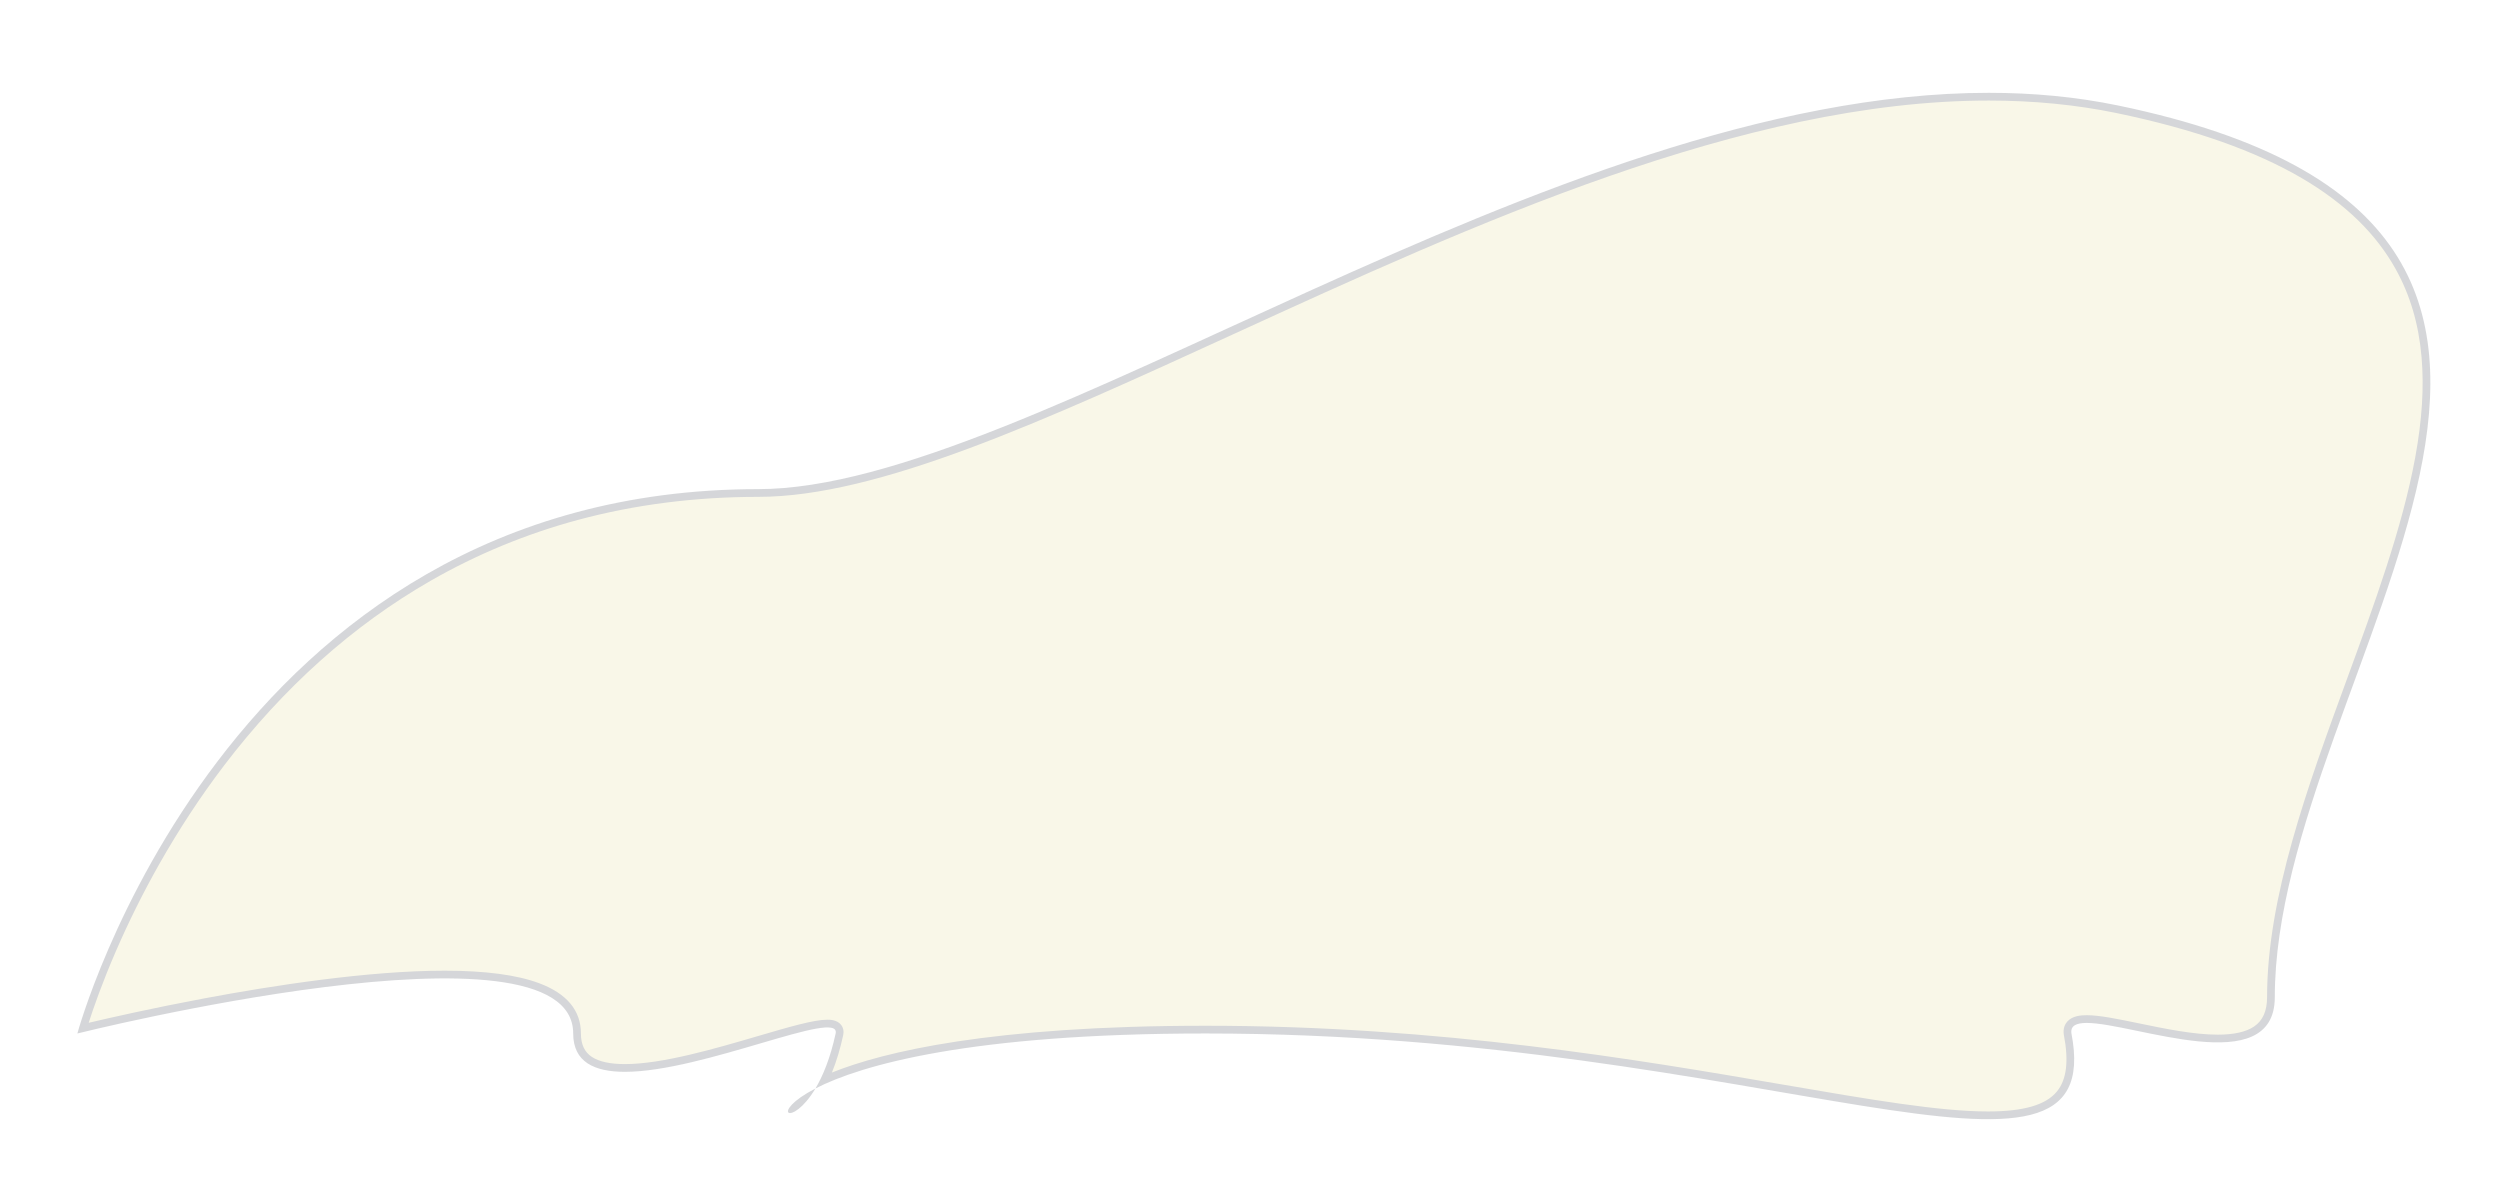 <svg xmlns="http://www.w3.org/2000/svg" xmlns:xlink="http://www.w3.org/1999/xlink" width="323.105" height="153.651" viewBox="0 0 323.105 153.651">
  <defs>
    <filter id="Path_23" x="0" y="0" width="323.105" height="153.651" filterUnits="userSpaceOnUse">
      <feOffset dx="10" dy="12" input="SourceAlpha"/>
      <feGaussianBlur stdDeviation="3" result="blur"/>
      <feFlood flood-opacity="0.161"/>
      <feComposite operator="in" in2="blur"/>
      <feComposite in="SourceGraphic"/>
    </filter>
  </defs>
  <g transform="matrix(1, 0, 0, 1, 0, 0)" filter="url(#Path_23)">
    <g id="Path_23-2" data-name="Path 23" transform="translate(79 19.23)" fill="#dfd57d" opacity="0.18">
      <path d="M 167.923 112.917 C 161.597 112.917 152.69 111.387 141.414 109.45 C 122.717 106.238 97.111 101.839 66.823 101.839 C 53.222 101.839 41.609 102.656 32.309 104.268 C 24.988 105.538 20.363 107.088 17.549 108.34 C 18.355 106.666 19.005 104.69 19.489 102.444 C 19.586 101.994 19.443 101.698 19.306 101.528 C 19.05 101.211 18.6 101.057 17.929 101.057 C 16.247 101.057 13.091 101.983 9.094 103.155 C 3.563 104.776 -3.321 106.795 -8.233 106.795 C -10.232 106.795 -11.761 106.456 -12.778 105.786 C -13.883 105.059 -14.42 103.931 -14.42 102.339 C -14.42 99.6 -16.126 97.572 -19.491 96.31 C -22.304 95.256 -26.355 94.721 -31.533 94.721 C -41.38 94.721 -53.796 96.661 -62.479 98.289 C -70.012 99.701 -76.114 101.128 -78.277 101.648 C -77.8 100.081 -76.595 96.382 -74.484 91.514 C -72.83 87.7 -70.952 83.924 -68.901 80.292 C -66.34 75.755 -63.501 71.43 -60.464 67.438 C -52.741 57.286 -43.703 49.199 -33.601 43.402 C -27.607 39.962 -21.166 37.299 -14.456 35.489 C -7.073 33.496 0.819 32.486 9 32.486 C 24.385 32.486 45.619 22.762 70.206 11.502 C 101.154 -2.671 136.231 -18.734 168.041 -18.734 C 173.846 -18.734 179.433 -18.187 184.646 -17.106 C 189.677 -16.064 194.276 -14.809 198.316 -13.377 C 202.21 -11.997 205.705 -10.41 208.703 -8.659 C 211.577 -6.981 214.085 -5.1 216.158 -3.068 C 218.135 -1.13 219.781 1.01 221.051 3.291 C 222.971 6.743 224.088 10.536 224.465 14.887 C 224.804 18.789 224.536 23.059 223.646 27.942 C 221.984 37.063 218.322 47.068 214.78 56.743 C 209.726 70.549 204.5 84.825 204.5 97.649 C 204.5 101.293 202.317 102.991 197.631 102.991 C 194.452 102.991 190.673 102.209 187.338 101.518 C 184.637 100.959 182.305 100.476 180.689 100.476 C 179.618 100.476 178.935 100.688 178.54 101.145 C 178.256 101.473 178.149 101.899 178.223 102.41 L 178.224 102.422 L 178.227 102.434 C 178.911 105.982 178.581 108.509 177.219 110.159 C 175.666 112.04 172.712 112.917 167.923 112.917 Z M 13.834 111.751 C 13.971 111.618 14.142 111.468 14.353 111.302 C 14.165 111.486 13.99 111.634 13.834 111.751 Z" stroke="none"/>
      <path d="M 168.041 -18.234 C 136.34 -18.234 101.316 -2.195 70.414 11.957 C 45.774 23.241 24.494 32.986 9 32.986 C 0.867 32.986 -6.978 33.989 -14.315 35.968 C -20.98 37.766 -27.38 40.41 -33.335 43.825 C -43.376 49.585 -52.362 57.622 -60.045 67.713 C -63.069 71.685 -65.896 75.989 -68.448 80.506 C -70.491 84.123 -72.363 87.883 -74.012 91.682 C -75.808 95.82 -76.946 99.111 -77.537 100.958 C -74.861 100.326 -69.282 99.055 -62.571 97.797 C -53.868 96.166 -41.418 94.221 -31.533 94.221 C -26.295 94.221 -22.185 94.767 -19.316 95.842 C -15.735 97.184 -13.92 99.37 -13.92 102.339 C -13.92 103.75 -13.456 104.741 -12.503 105.369 C -11.569 105.983 -10.132 106.295 -8.233 106.295 C -3.393 106.295 3.453 104.288 8.954 102.675 C 12.989 101.492 16.176 100.557 17.929 100.557 C 18.235 100.557 19.165 100.557 19.695 101.214 C 19.985 101.574 20.086 102.048 19.978 102.549 C 19.594 104.332 19.105 105.949 18.518 107.387 C 25.138 104.727 39.029 101.339 66.823 101.339 C 97.155 101.339 122.786 105.742 141.501 108.957 C 152.753 110.89 161.64 112.417 167.923 112.417 C 170.255 112.417 172.106 112.208 173.582 111.778 C 175.045 111.353 176.109 110.719 176.834 109.841 C 178.095 108.313 178.39 105.921 177.736 102.528 L 177.728 102.481 C 177.609 101.658 177.898 101.122 178.162 100.817 C 178.816 100.063 179.917 99.976 180.689 99.976 C 182.356 99.976 184.712 100.464 187.441 101.029 C 190.751 101.714 194.503 102.491 197.631 102.491 C 199.71 102.491 201.287 102.137 202.318 101.44 C 203.45 100.673 204 99.433 204 97.649 C 204 84.736 209.242 70.418 214.311 56.571 C 217.845 46.916 221.5 36.932 223.154 27.853 C 224.036 23.014 224.302 18.787 223.967 14.93 C 223.596 10.65 222.499 6.923 220.614 3.535 C 219.368 1.295 217.751 -0.807 215.808 -2.711 C 213.765 -4.714 211.289 -6.57 208.451 -8.228 C 205.48 -9.962 202.014 -11.536 198.149 -12.906 C 194.13 -14.33 189.553 -15.579 184.545 -16.617 C 179.365 -17.69 173.812 -18.234 168.041 -18.234 M 168.041 -19.234 C 173.732 -19.234 179.309 -18.723 184.748 -17.596 C 261.659 -1.658 205 55.442 205 97.649 C 205 108.441 186.817 100.976 180.689 100.976 C 179.338 100.976 178.573 101.338 178.718 102.339 C 183.523 127.264 139.181 102.339 66.823 102.339 C 36.412 102.339 22.235 106.428 16.389 109.45 C 17.35 107.837 18.313 105.527 19 102.339 C 19.714 99.03 1.852 107.295 -8.233 107.295 C -12.169 107.295 -14.92 106.037 -14.92 102.339 C -14.92 86.324 -79 102.339 -79 102.339 C -79 102.339 -60.021 31.986 9 31.986 C 43.805 31.986 111.155 -19.234 168.041 -19.234 Z M 16.389 109.45 C 13.305 114.625 10.241 112.627 16.389 109.45 Z" stroke="none" fill="#161d2d"/>
    </g>
  </g>
</svg>

